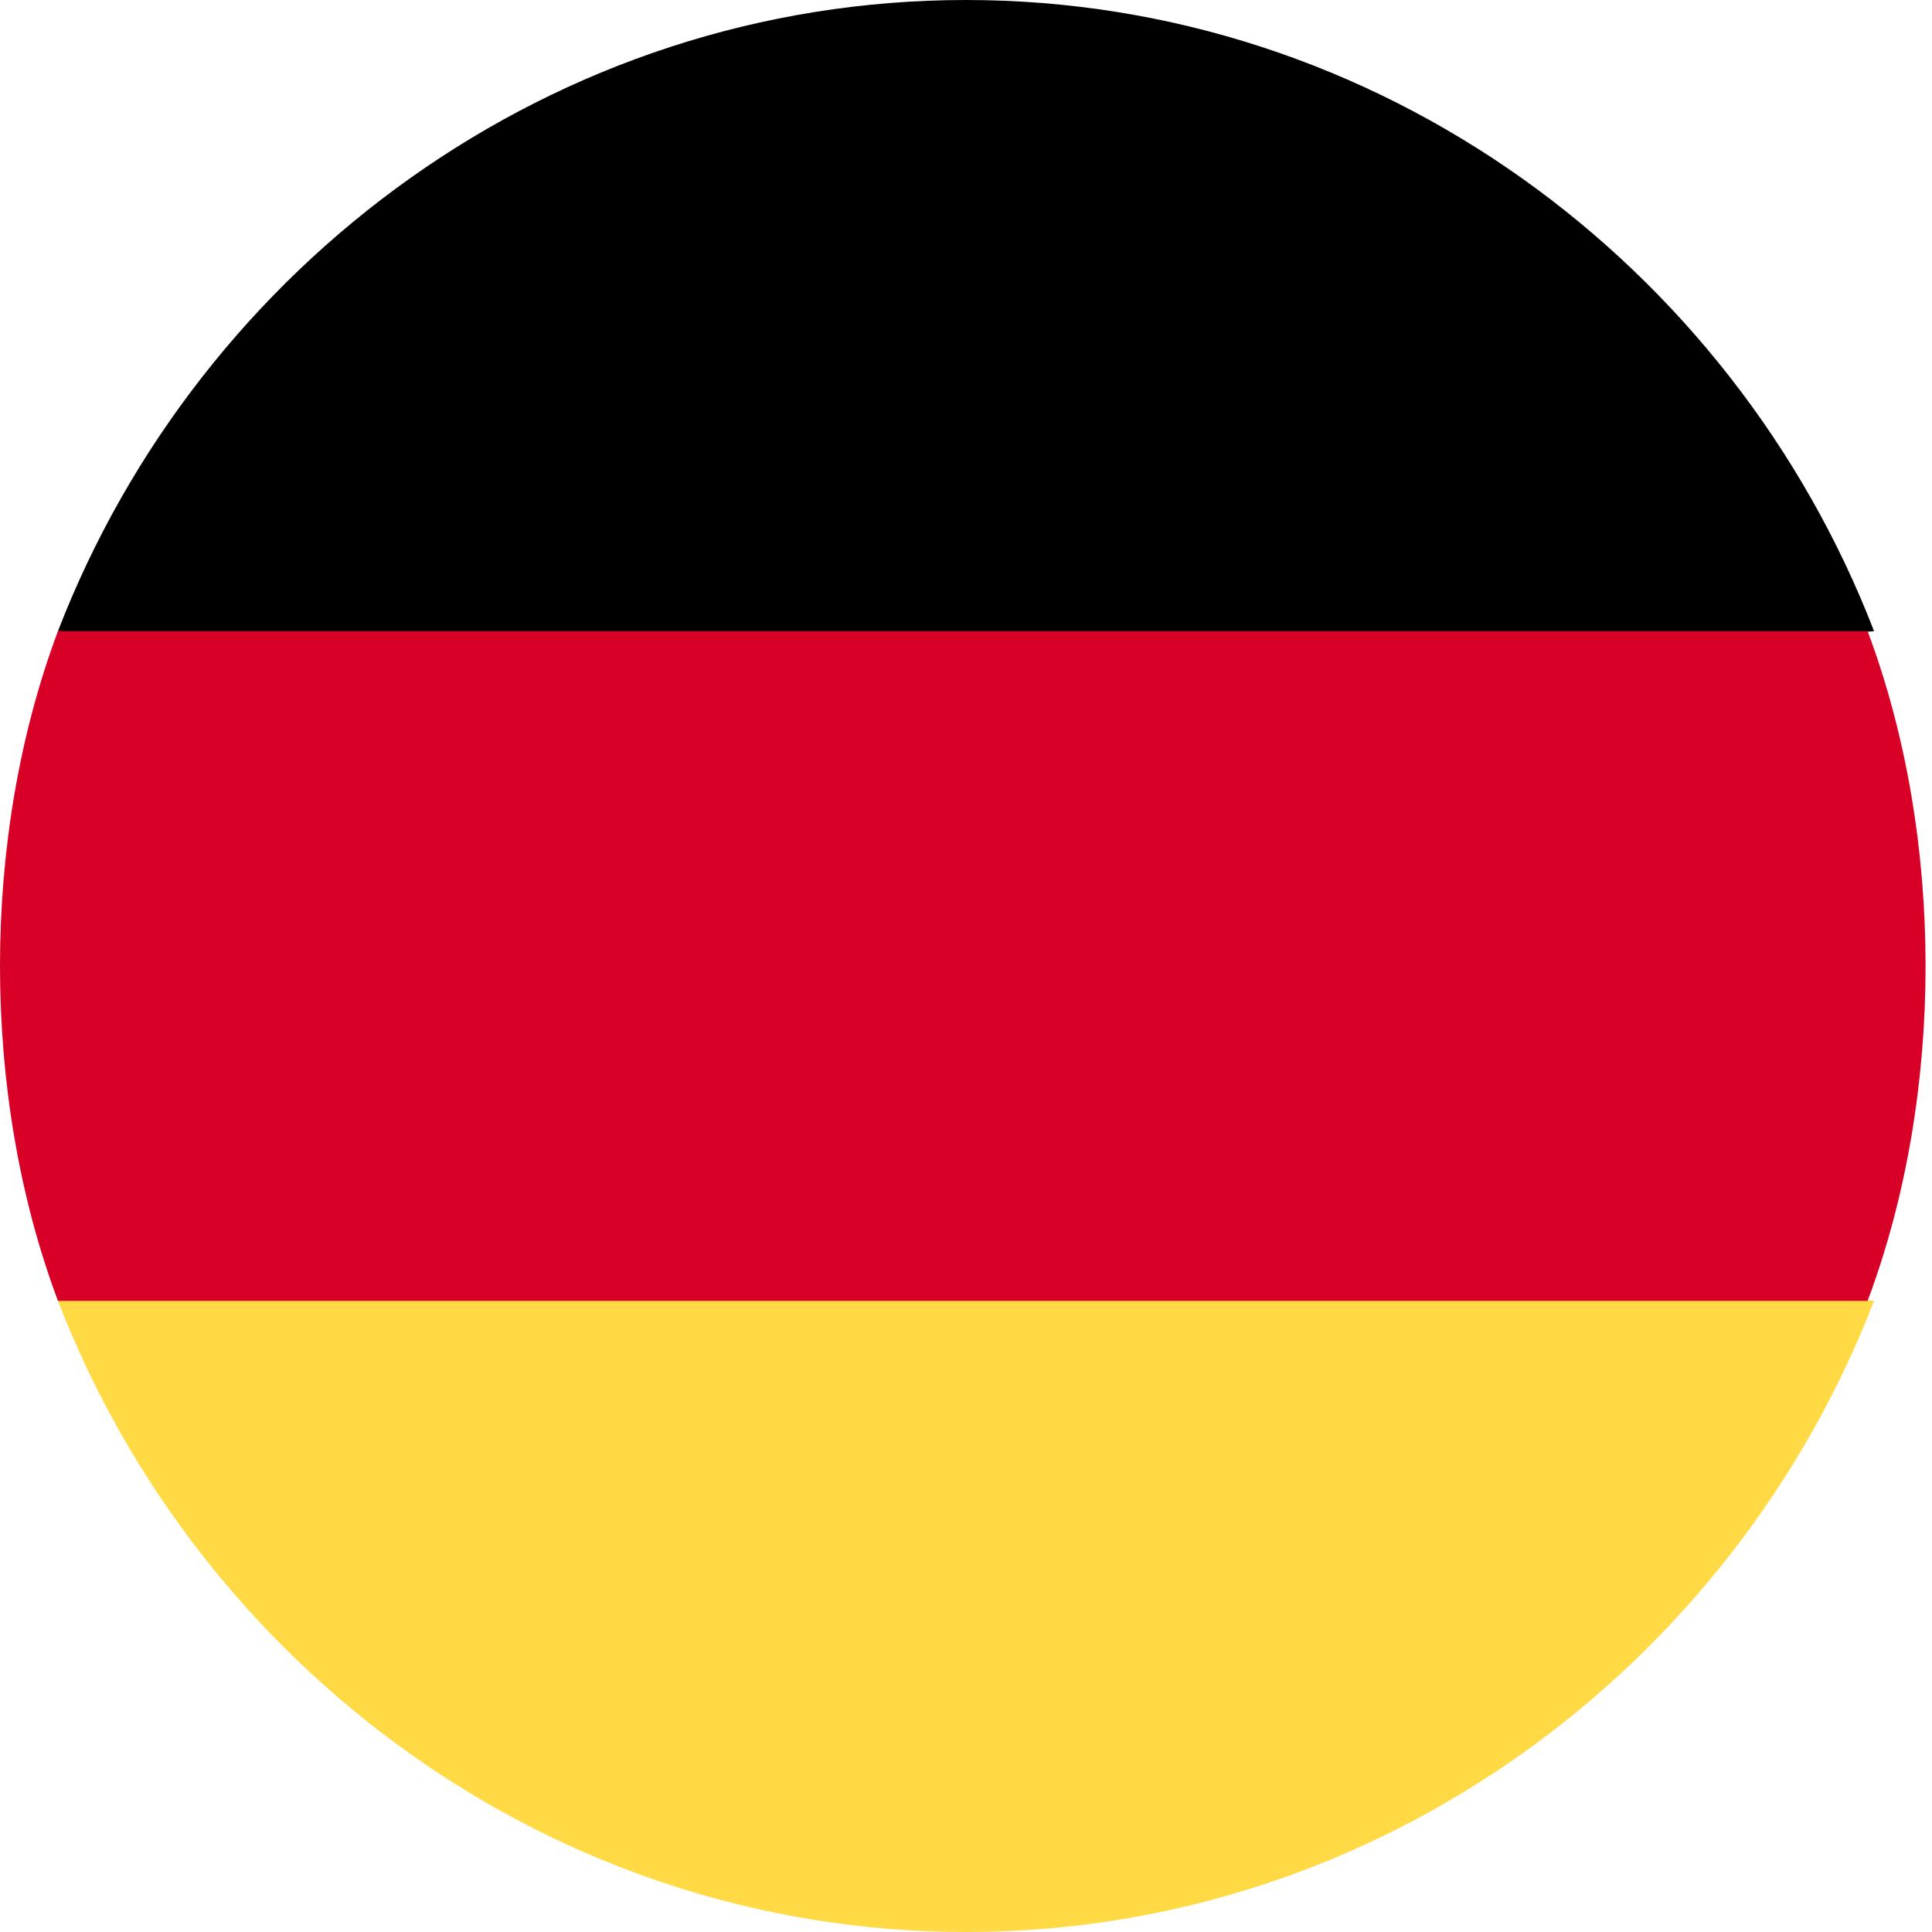 <?xml version="1.0" encoding="utf-8"?>
<!-- Generator: Adobe Illustrator 21.0.0, SVG Export Plug-In . SVG Version: 6.00 Build 0)  -->
<svg version="1.1" id="Layer_1" xmlns="http://www.w3.org/2000/svg" xmlns:xlink="http://www.w3.org/1999/xlink" x="0px" y="0px"
	 width="30px" height="30px" viewBox="0 0 30 30" style="enable-background:new 0 0 30 30;" xml:space="preserve">
<style type="text/css">
	.st0{fill:#FFDA44;}
	.st1{fill:#D80027;}
</style>
<g id="de">
	<path class="st0" d="M0.9,20.2C3.1,25.9,8.6,30,15,30s11.9-4.1,14.1-9.8L15,18.9L0.9,20.2z"/>
	<path d="M15,0C8.6,0,3.1,4.1,0.9,9.8L15,11.1l14.1-1.3C26.9,4.1,21.4,0,15,0z"/>
	<path class="st1" d="M0.9,9.8C0.3,11.4,0,13.2,0,15s0.3,3.6,0.9,5.2h28.1c0.6-1.6,0.9-3.4,0.9-5.2s-0.3-3.6-0.9-5.2H0.9z"/>
</g>
</svg>
